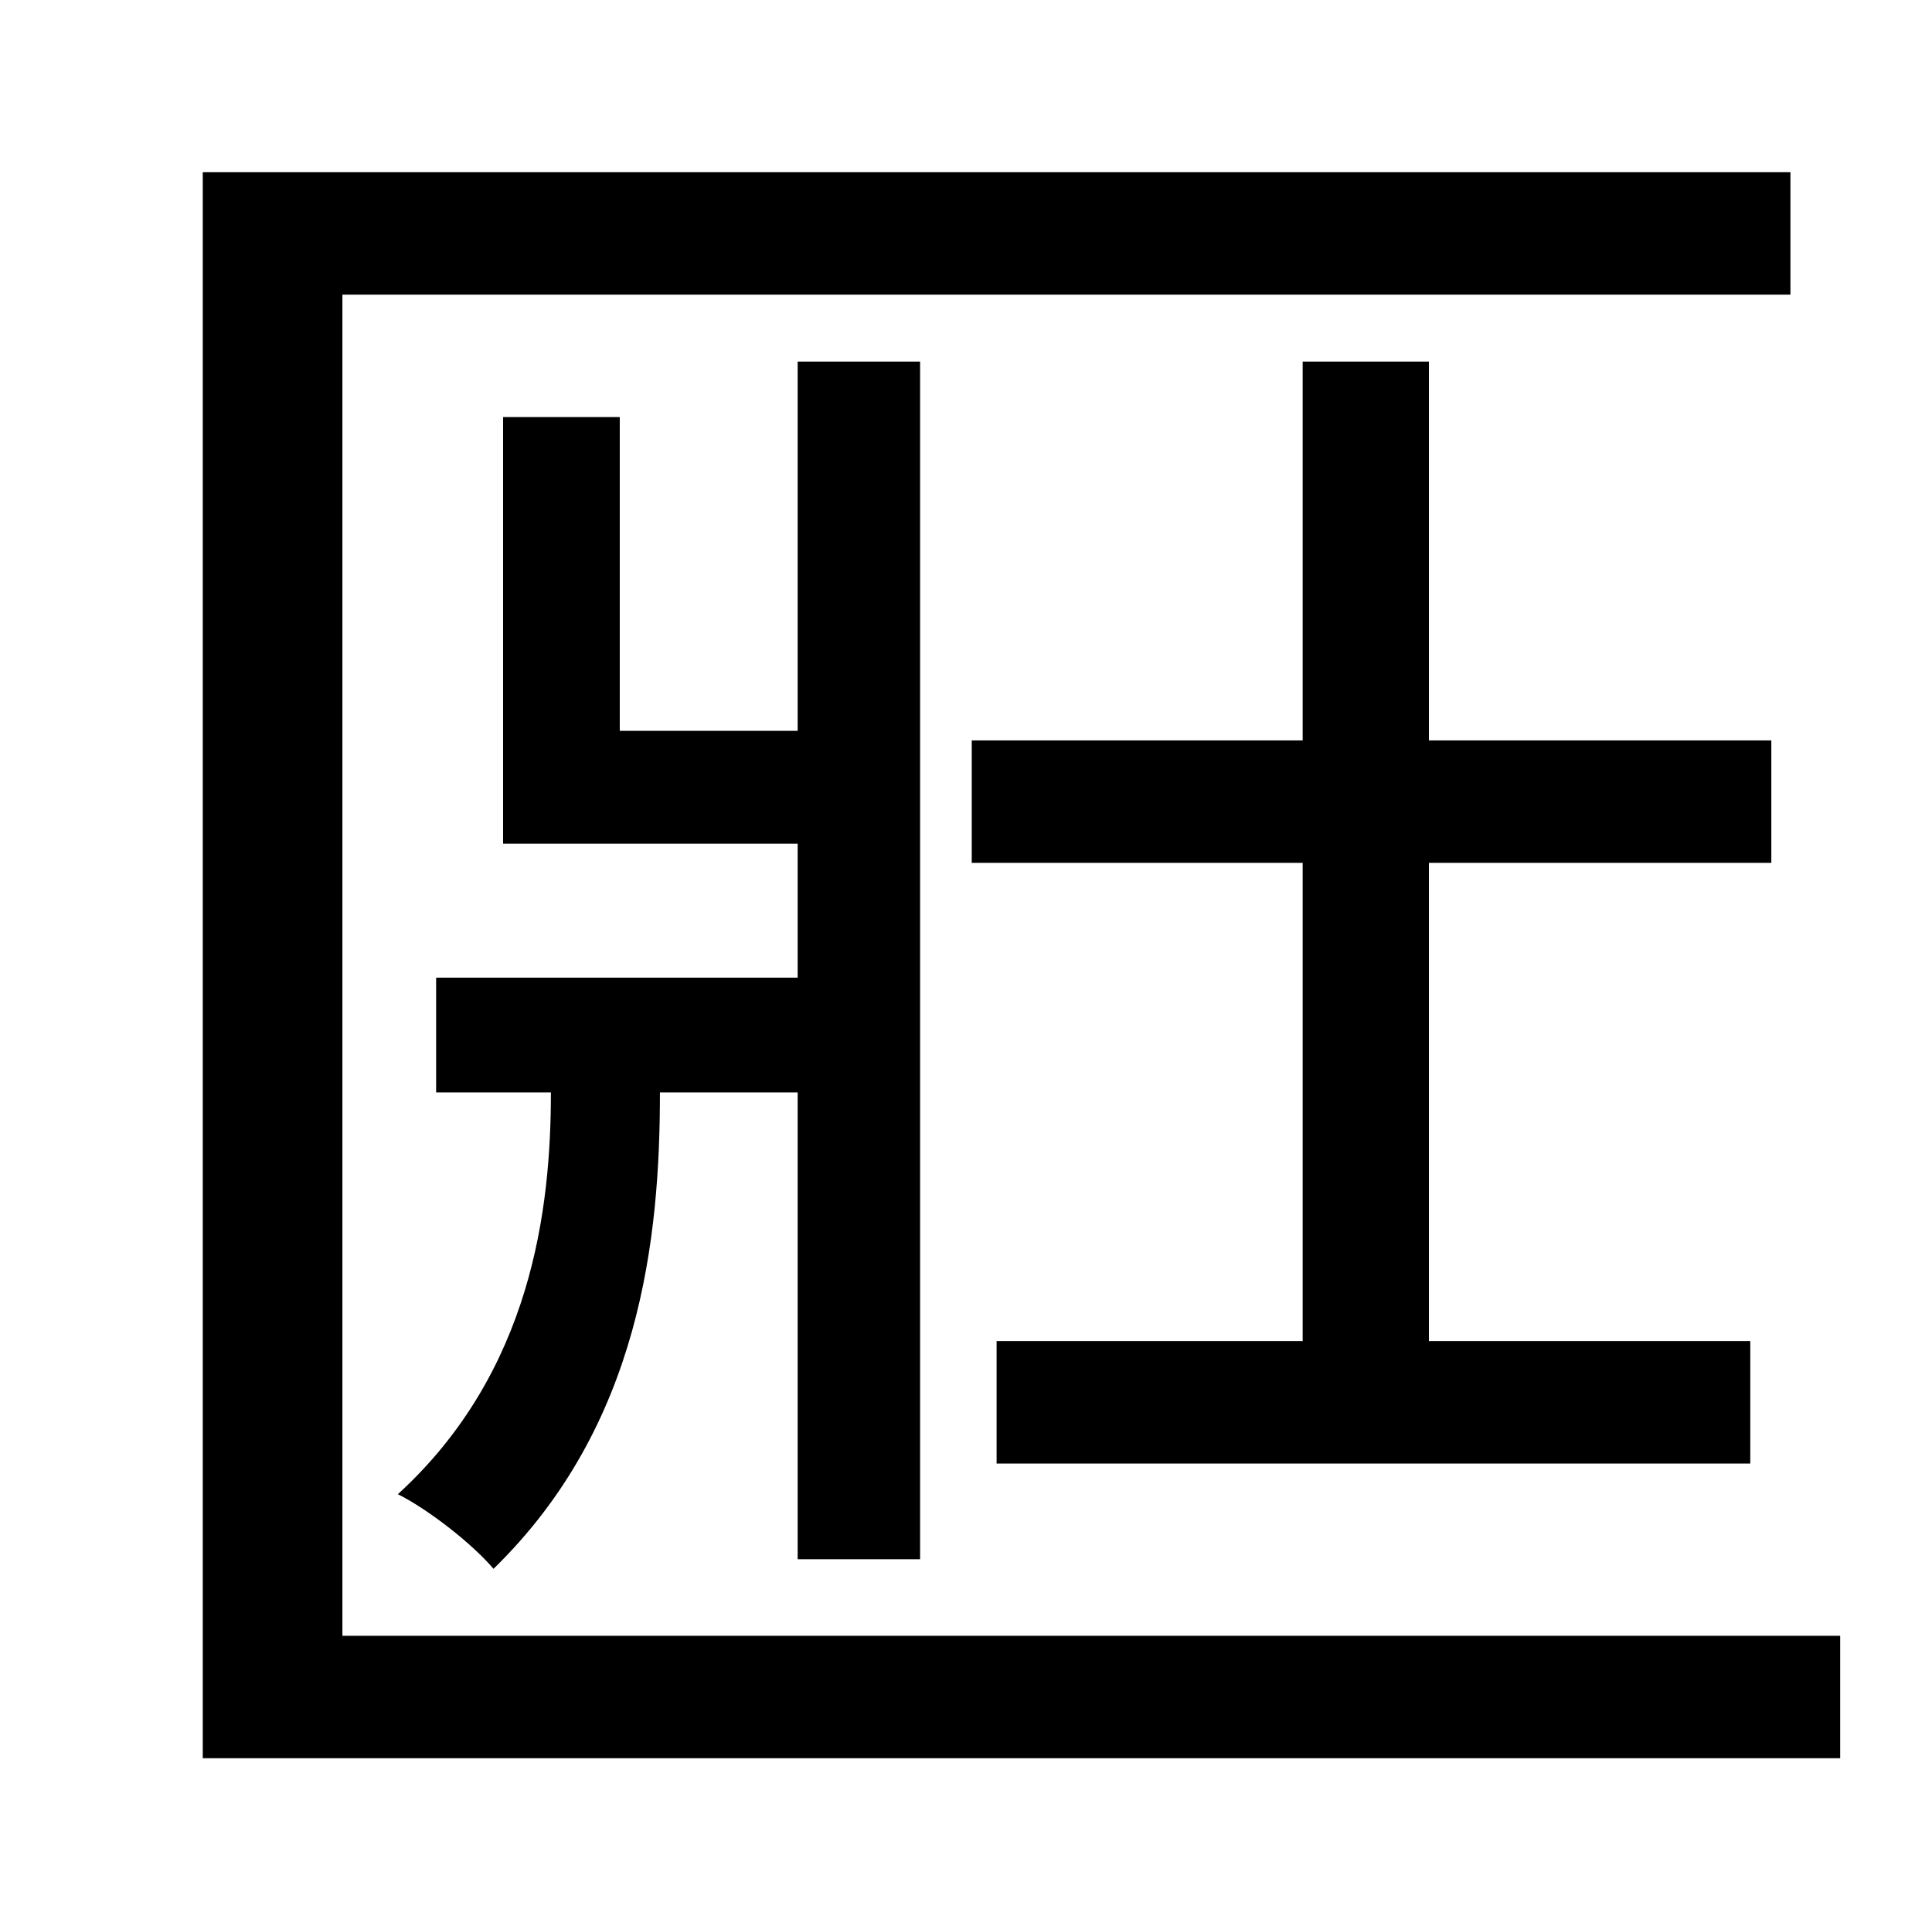 <?xml version="1.0" standalone="no"?>
<!DOCTYPE svg PUBLIC "-//W3C//DTD SVG 1.1//EN" "http://www.w3.org/Graphics/SVG/1.1/DTD/svg11.dtd" >
<svg xmlns="http://www.w3.org/2000/svg" xmlns:xlink="http://www.w3.org/1999/xlink" version="1.1" viewBox="-10 0 1010 1000">
   <path fill="currentColor"
d="M169 855h783v64h-856v-829h830v64h-757v701zM916 451h-179v250h168v64h-394v-64h160v-250h-173v-64h173v-198h66v198h179v64zM471 815h-64v-244h-72c0 76 -10 174 -87 249c-11 -13 -34 -31 -50 -39c70 -64 80 -149 80 -210h-60v-60h189v-70h-154v-223h61v164h93v-193h64
v626z" />
</svg>

